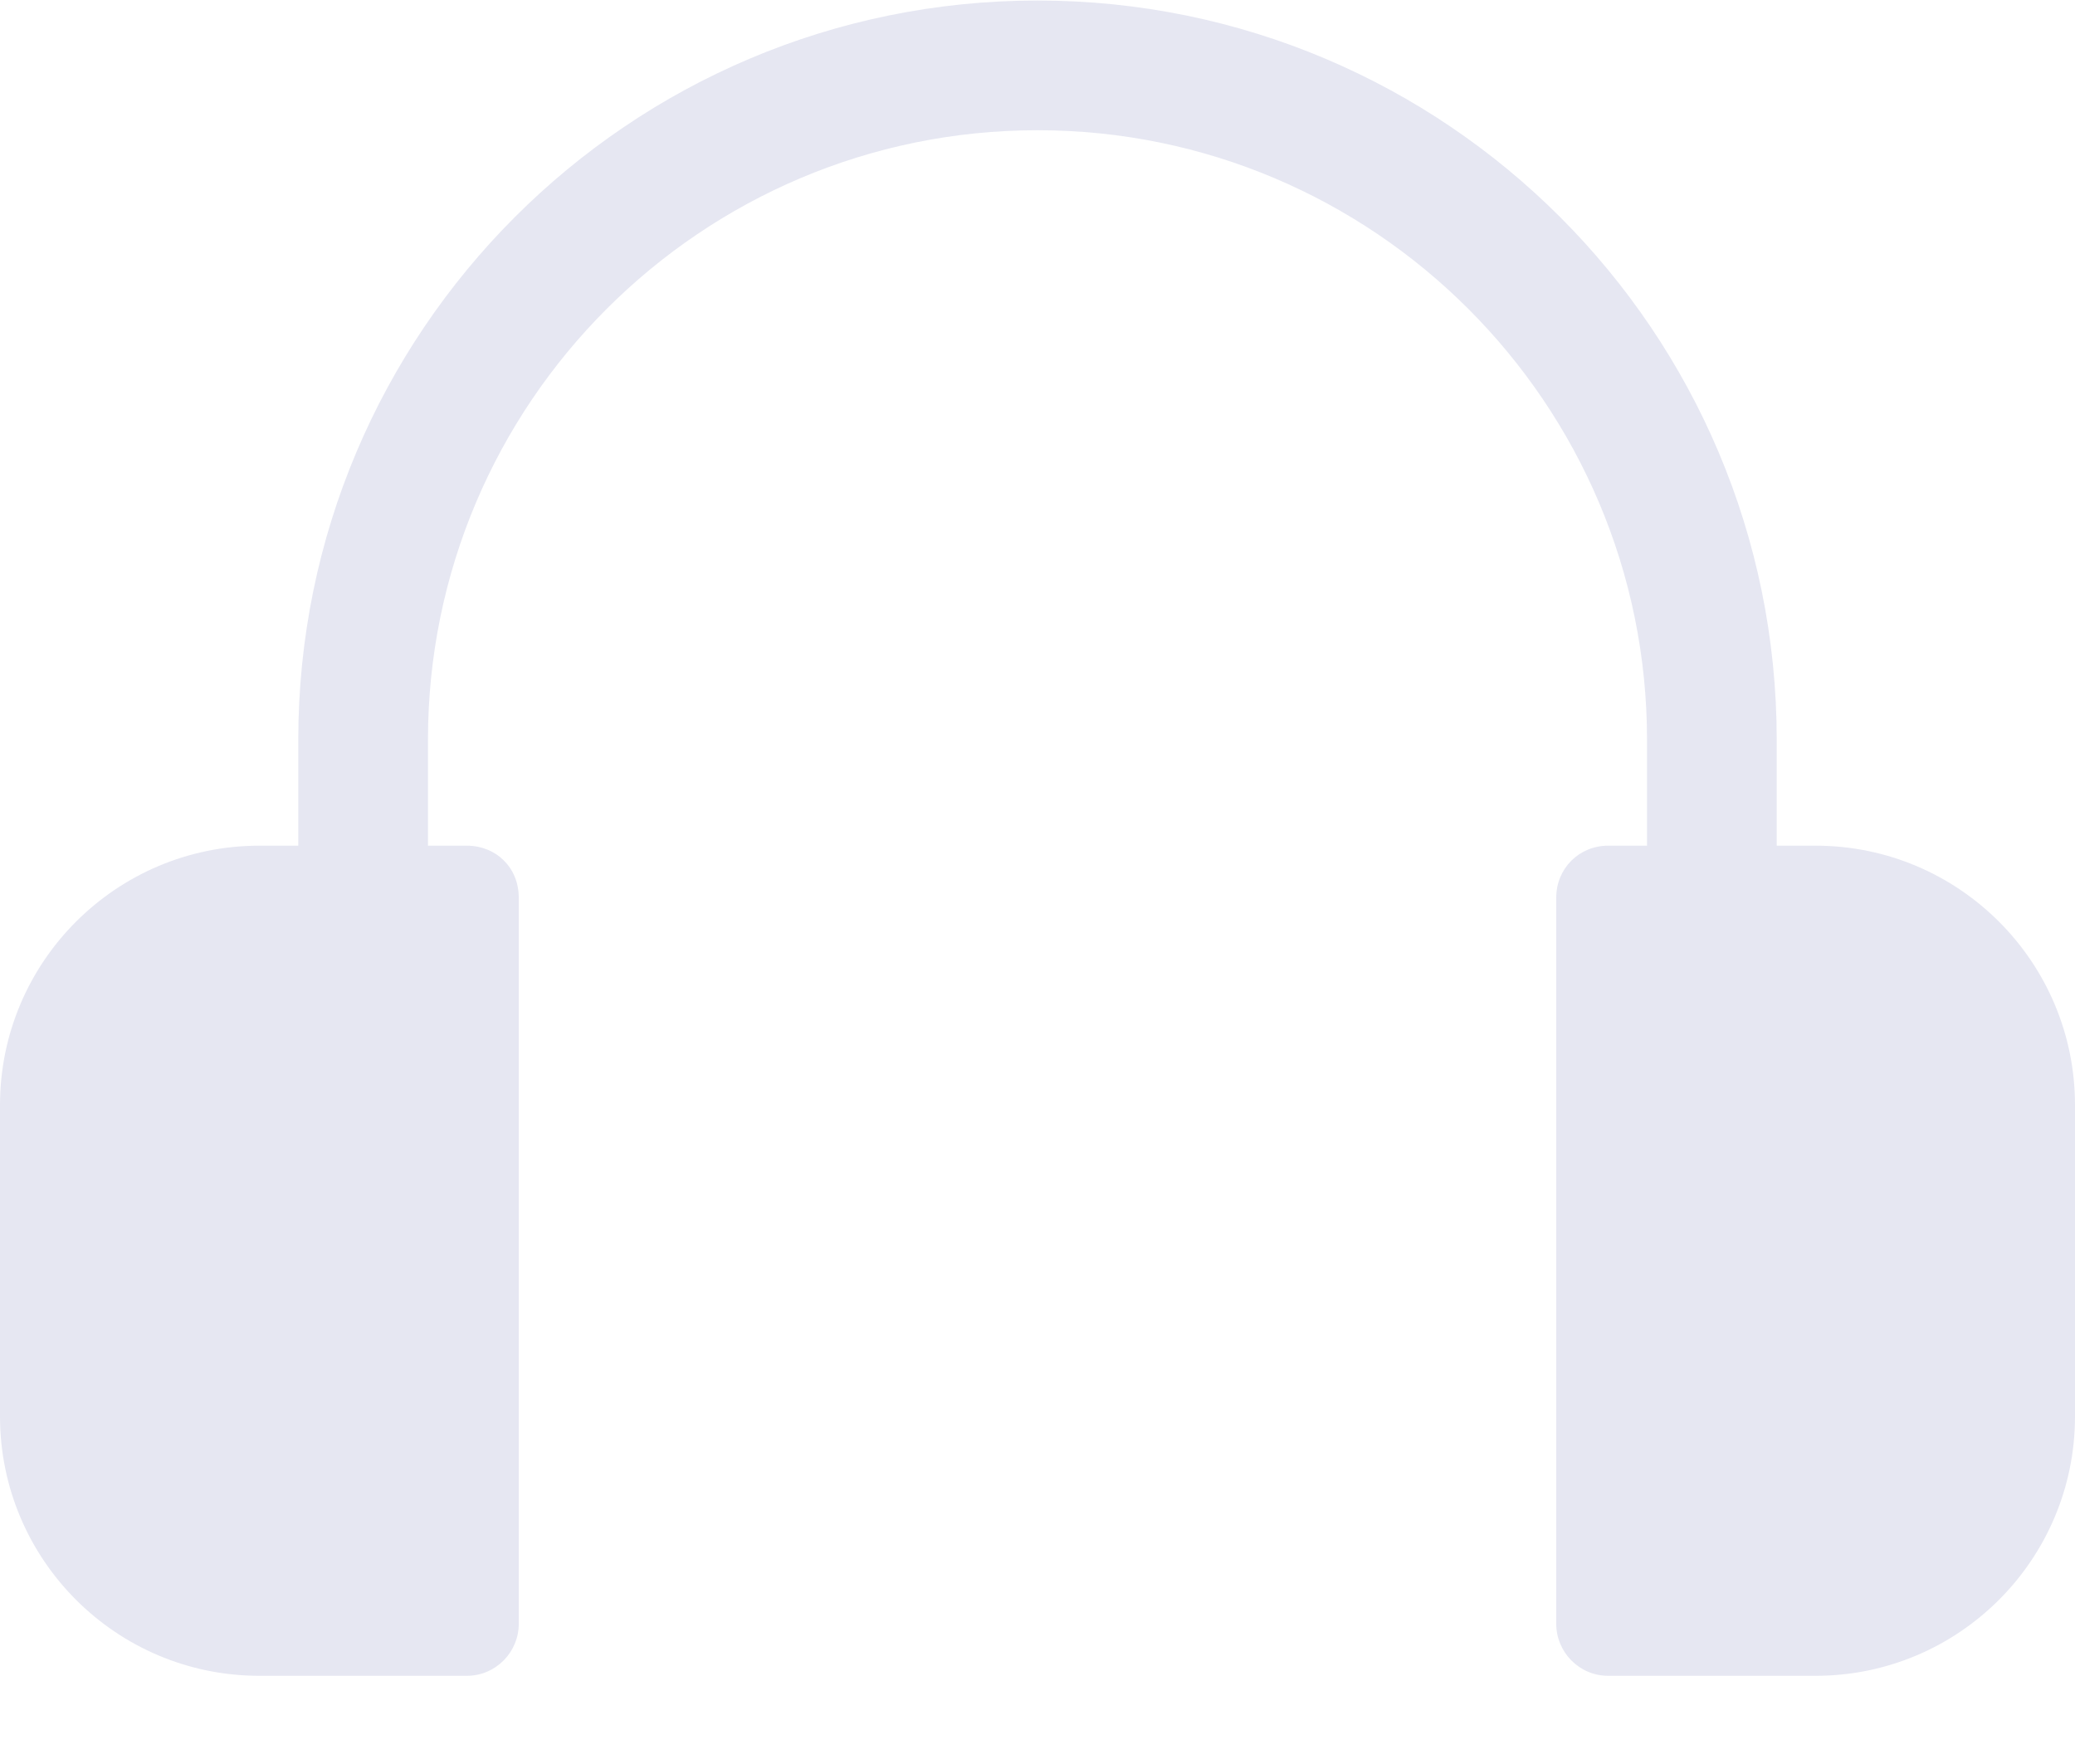<svg width="20" height="17" viewBox="0 0 20 17" fill="none" xmlns="http://www.w3.org/2000/svg">
<g clip-path="url(#clip0_1_25900)">
<path d="M20 10.65V13.65C20 15.03 18.88 16.15 17.5 16.15H15.5C15.22 16.15 15 15.92 15 15.65V8.65C15 8.37 15.22 8.15 15.5 8.15H16V8.14H17V8.15H17.5C18.88 8.15 20 9.27 20 10.65Z" fill="#E6E7F2"/>
<path d="M5 8.65V15.65C5 15.92 4.78 16.15 4.5 16.15H2.5C1.12 16.15 0 15.03 0 13.65V10.65C0 9.27 1.12 8.15 2.5 8.15H3V8.14H4V8.15H4.5C4.78 8.15 5 8.36 5 8.65Z" fill="#E6E7F2"/>
<path d="M17 7.13V8.14H16V7.13C16 3.82 13.31 1.13 10 1.13C6.69 1.13 4 3.82 4 7.13V8.14H3V7.13C3 3.27 6.13 0.13 10 0.13C13.87 0.13 17 3.27 17 7.13Z" fill="#E6E7F2" stroke="#E6E7F2" stroke-width="0.25" stroke-miterlimit="10"/>
</g>
<defs>
<clipPath id="clip0_1_25900">
<rect width="20" height="16.15" fill="white"/>
</clipPath>
</defs>
</svg>
